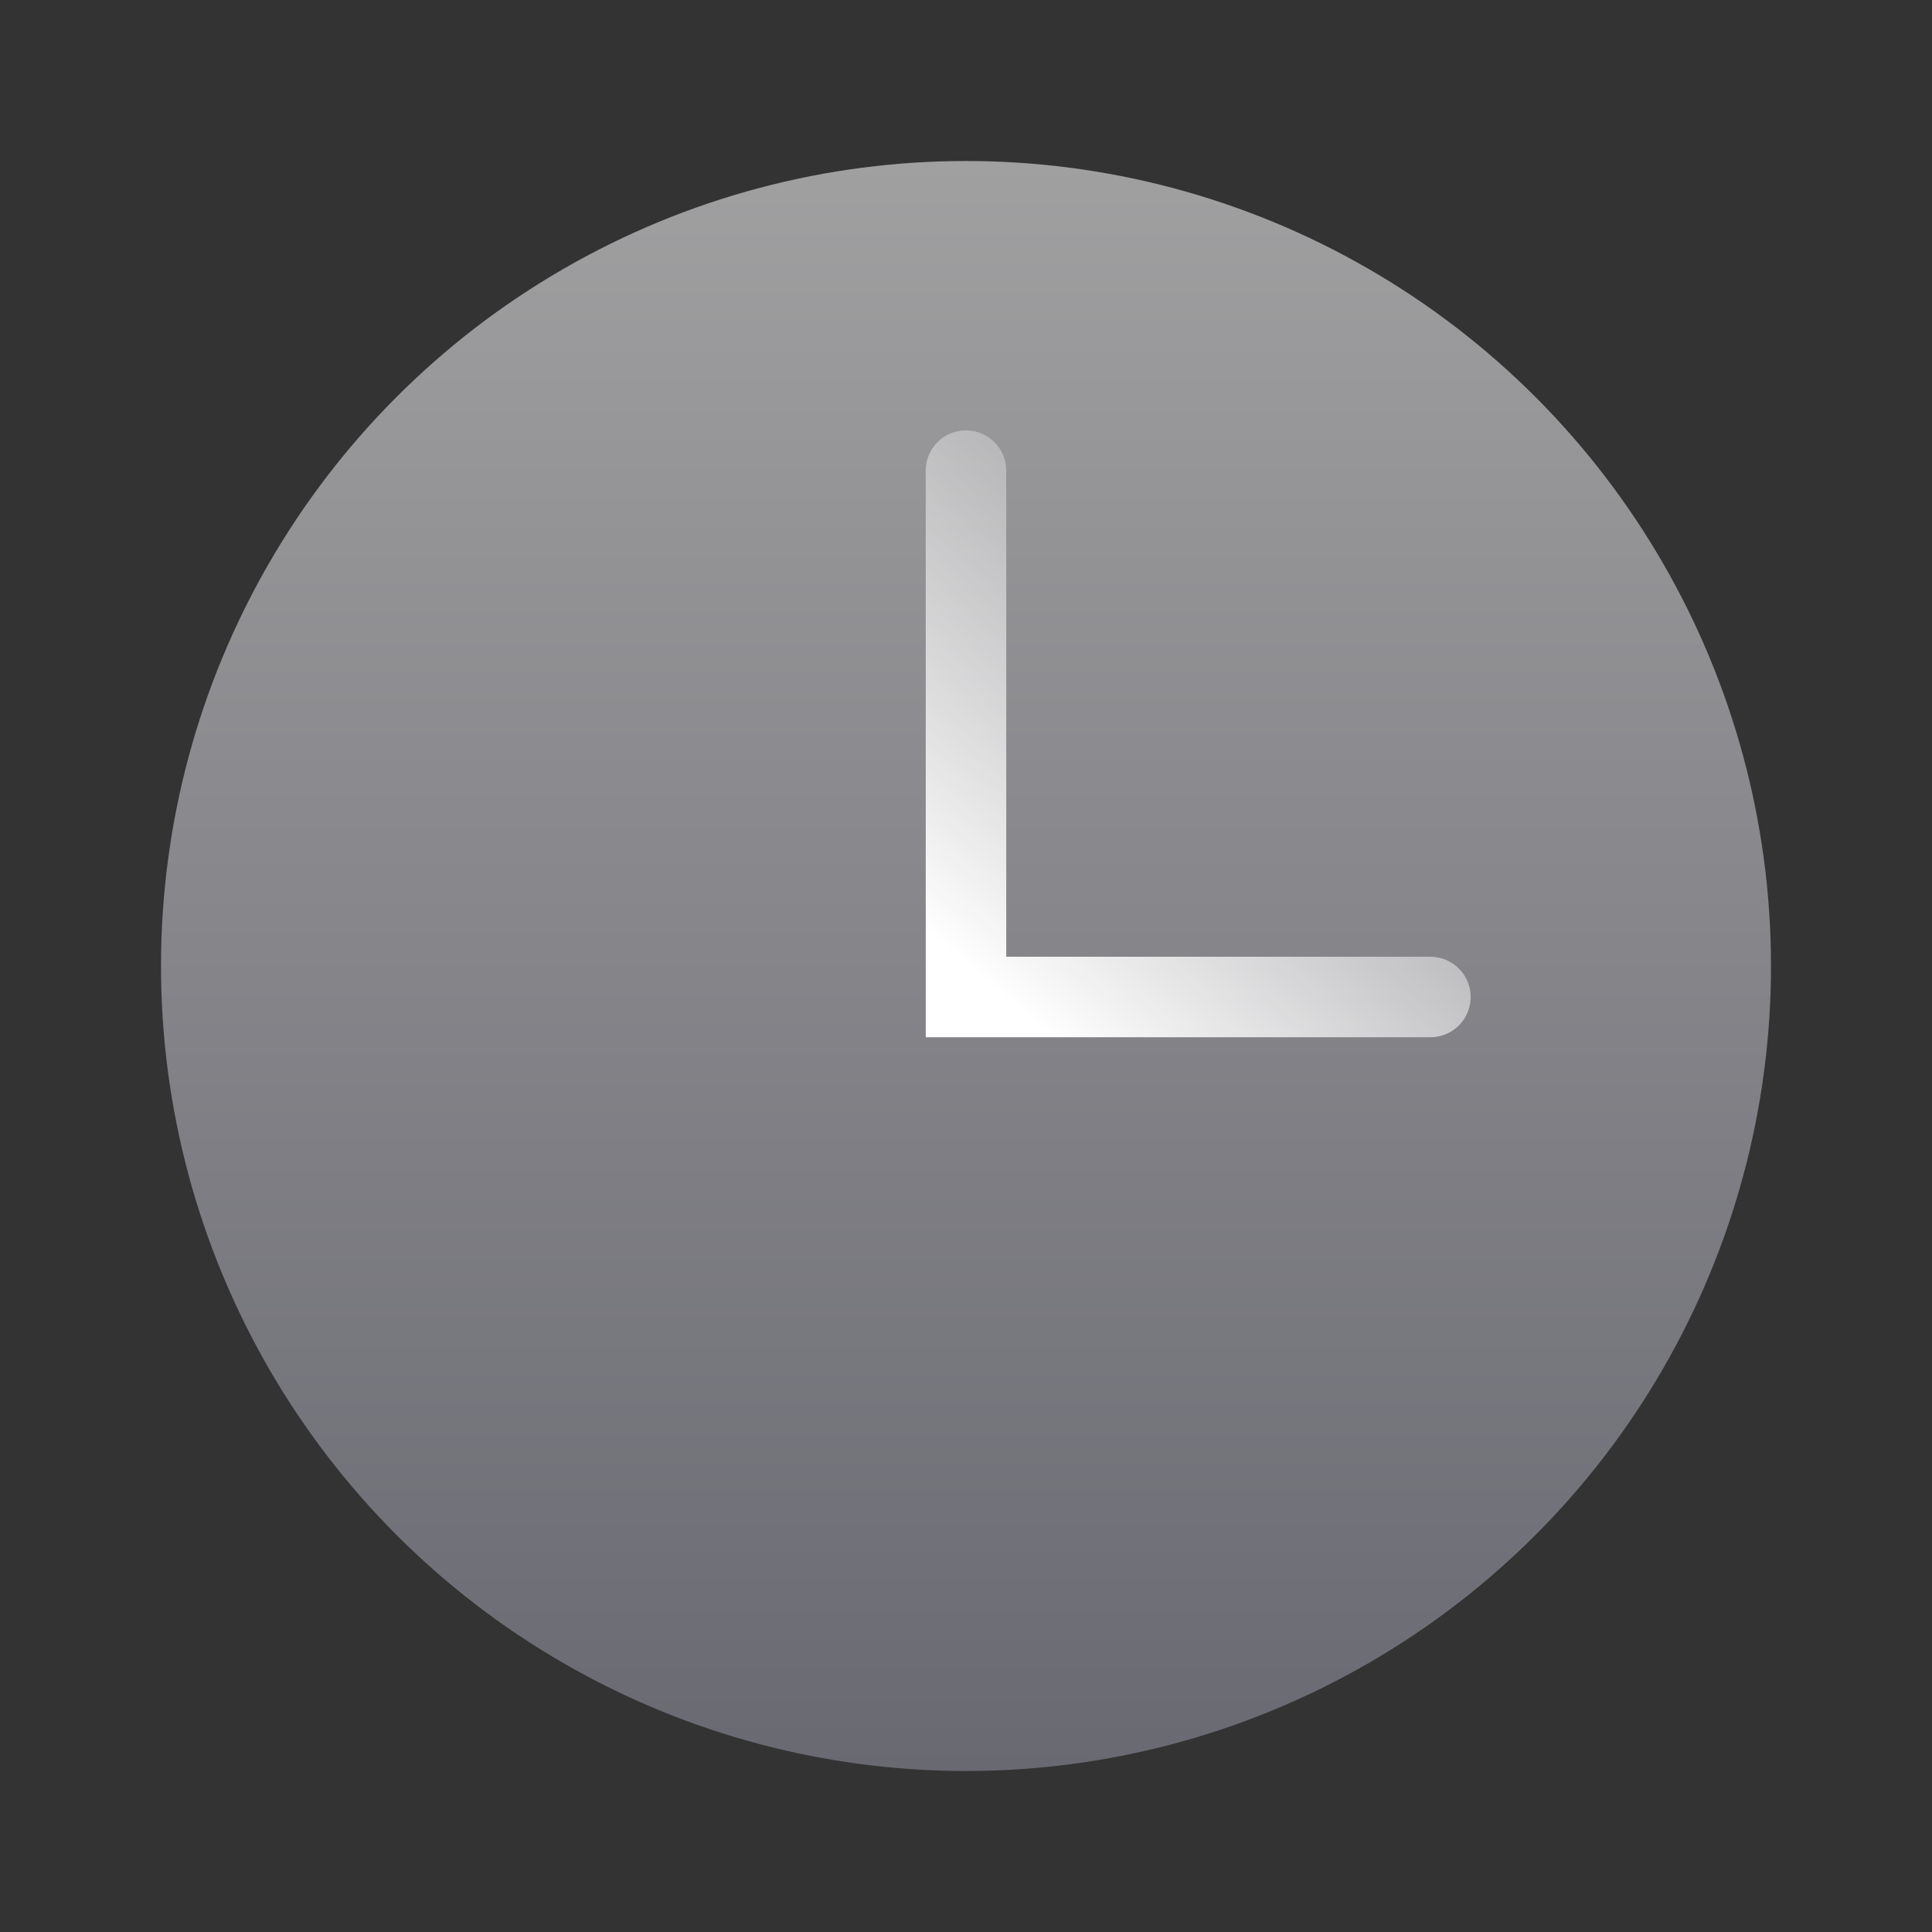 <svg width="24" height="24" viewBox="0 0 24 24" fill="none" xmlns="http://www.w3.org/2000/svg">
<rect x="0" y="0" width="24" height="24" fill="#333333" stroke="none"/>
<g id="Frame 2">
<g id="Group 13">
<circle id="Ellipse 23" cx="12" cy="12" r="10" fill="url(#paint0_linear_1_221)"/>
<path id="Vector 10" d="M12 5.846V12.385H17.769" stroke="url(#paint1_linear_1_221)" stroke-linecap="round"/>
</g>
</g>
<defs>
<linearGradient id="paint0_linear_1_221" x1="12" y1="2" x2="12" y2="22" gradientUnits="userSpaceOnUse">
<stop stop-color="#A0A0A1"/>
<stop offset="1" stop-color="#696972"/>
</linearGradient>
<linearGradient id="paint1_linear_1_221" x1="12.076" y1="12.076" x2="17.571" y2="5.664" gradientUnits="userSpaceOnUse">
<stop stop-color="white"/>
<stop offset="0.906" stop-color="white" stop-opacity="0"/>
</linearGradient>
</defs>
</svg>
